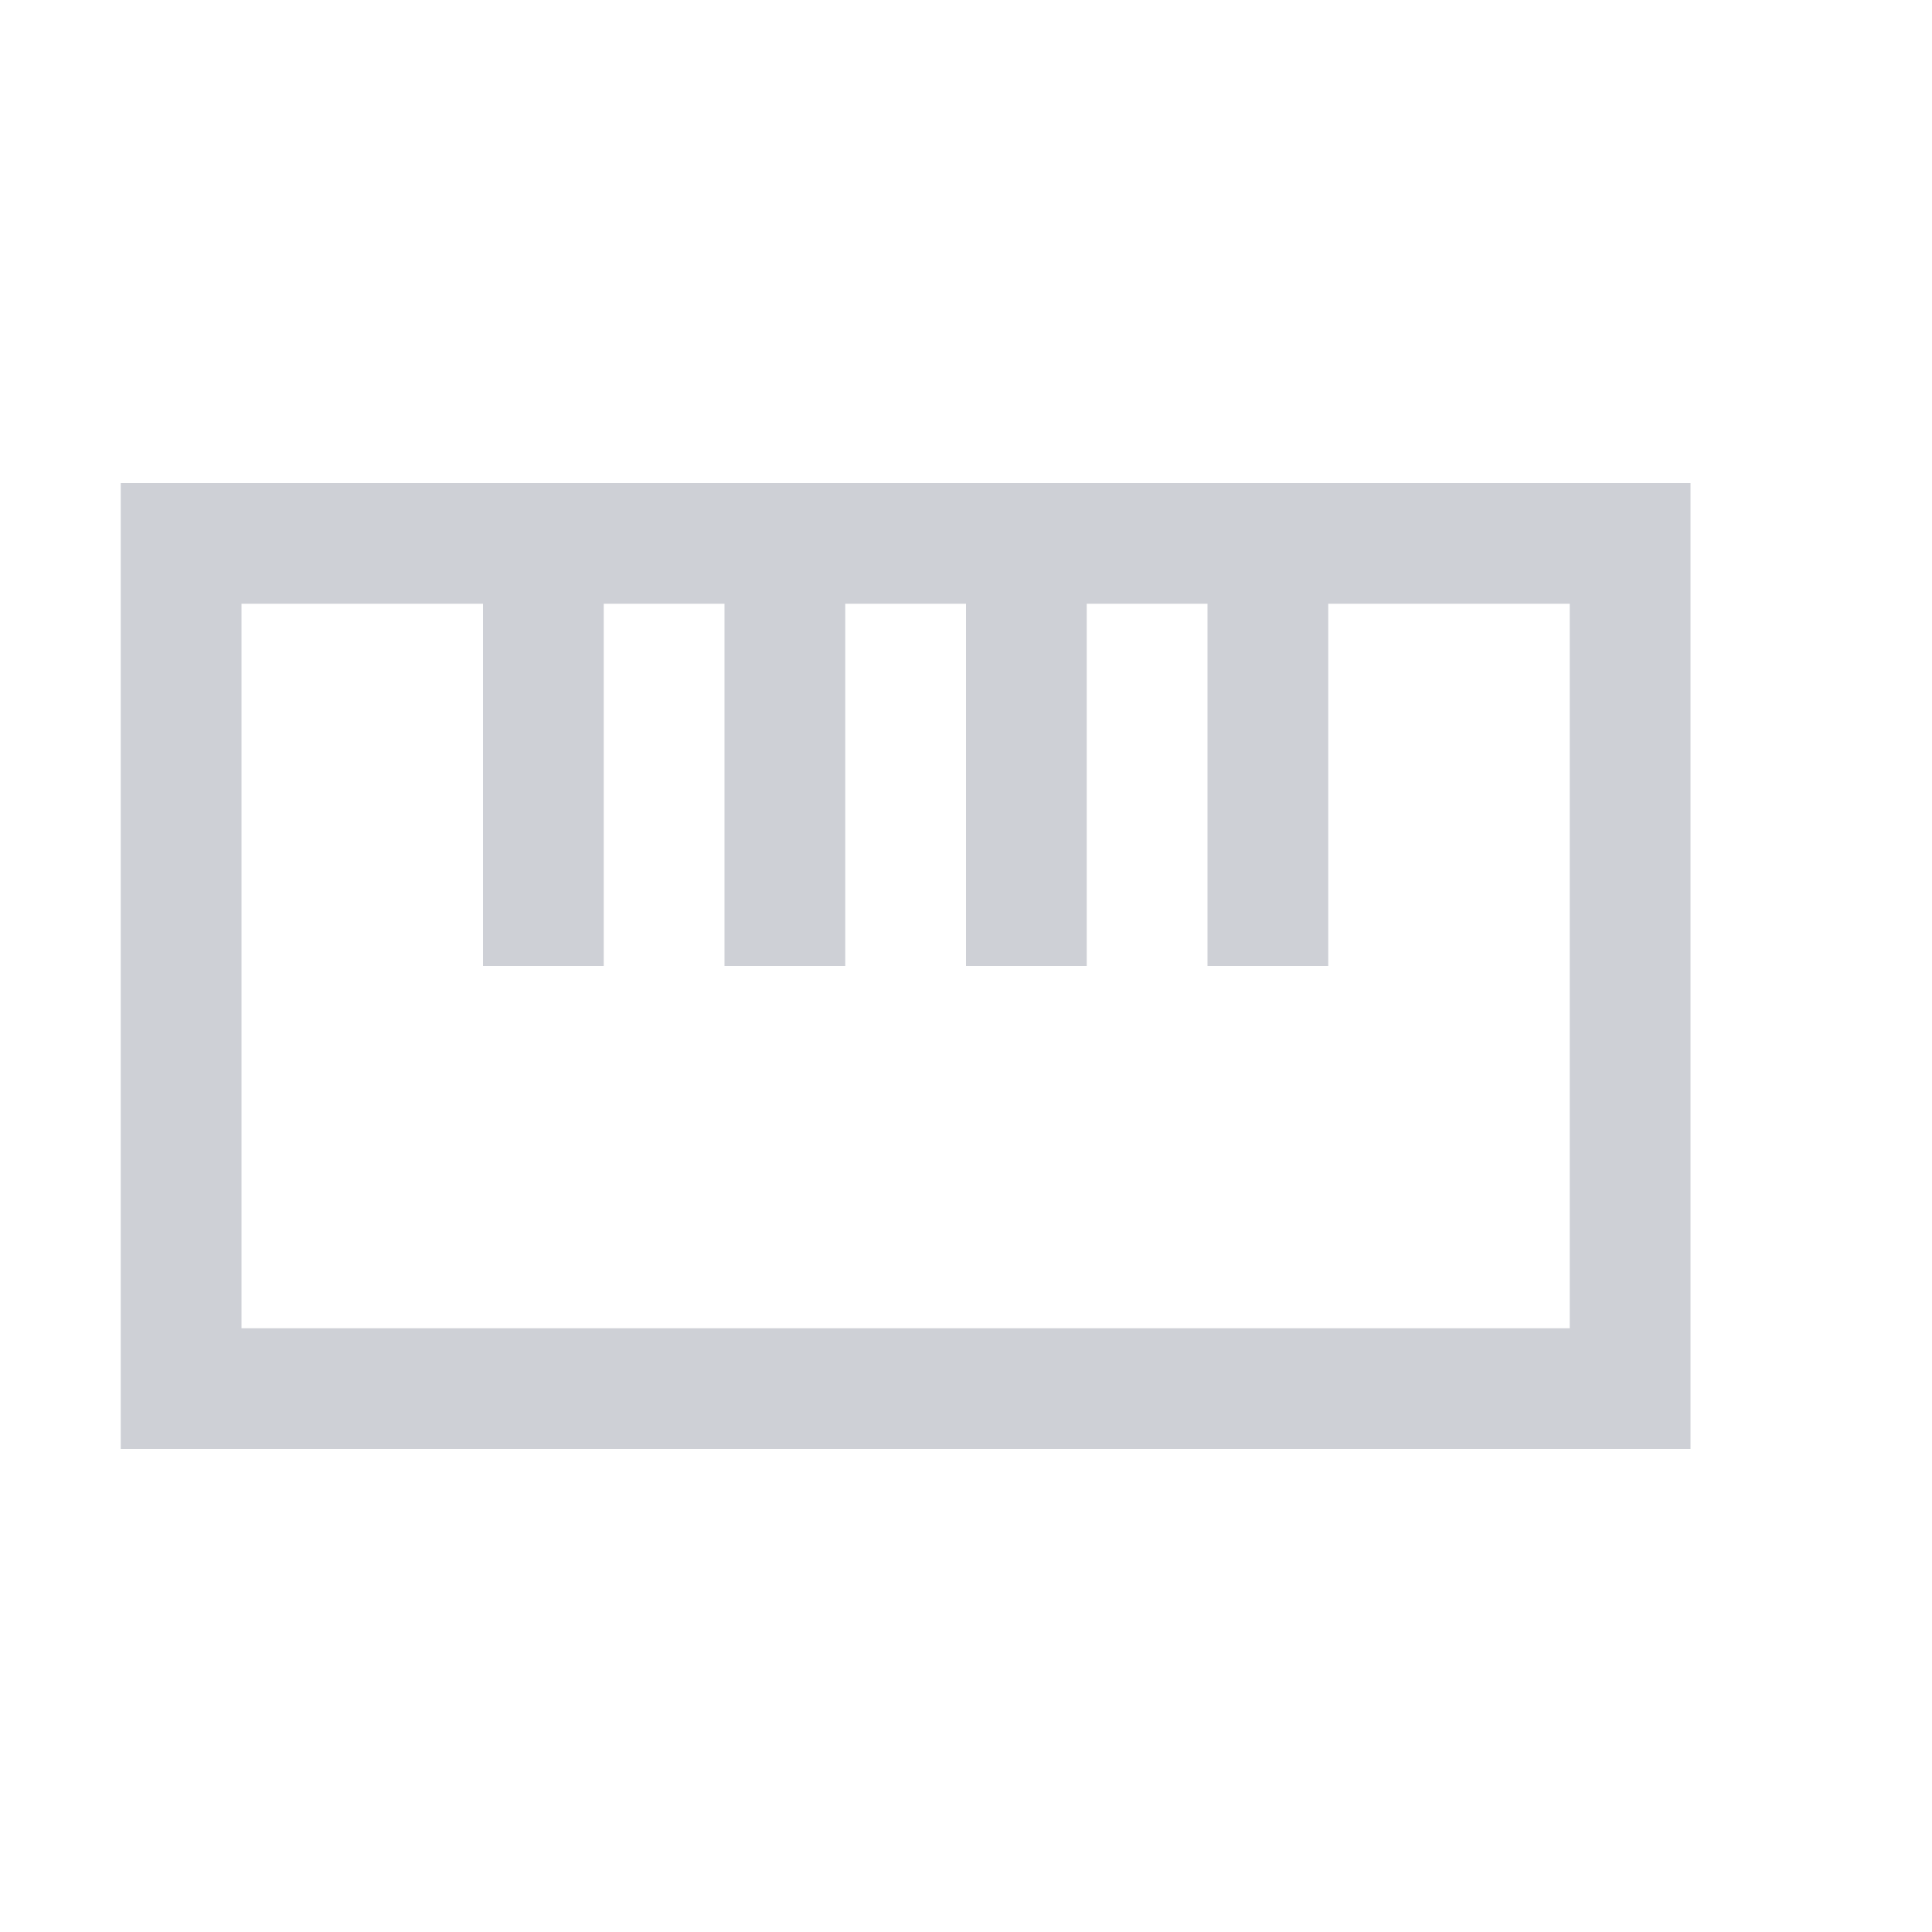 <svg xmlns="http://www.w3.org/2000/svg" width="16" height="16" viewBox="0 0 16 16">
  <path fill="#CED0D6" d="m 4,1 v 13 h 8 V 1 Z m 1,1 h 6 V 4 H 8 v 1 h 3 V 6 H 8 v 1 h 3 V 8 H 8 v 1 h 3 v 1 H 8 v 1 h 3 v 2 H 5 Z" transform="rotate(270 8 8)"/>
</svg>